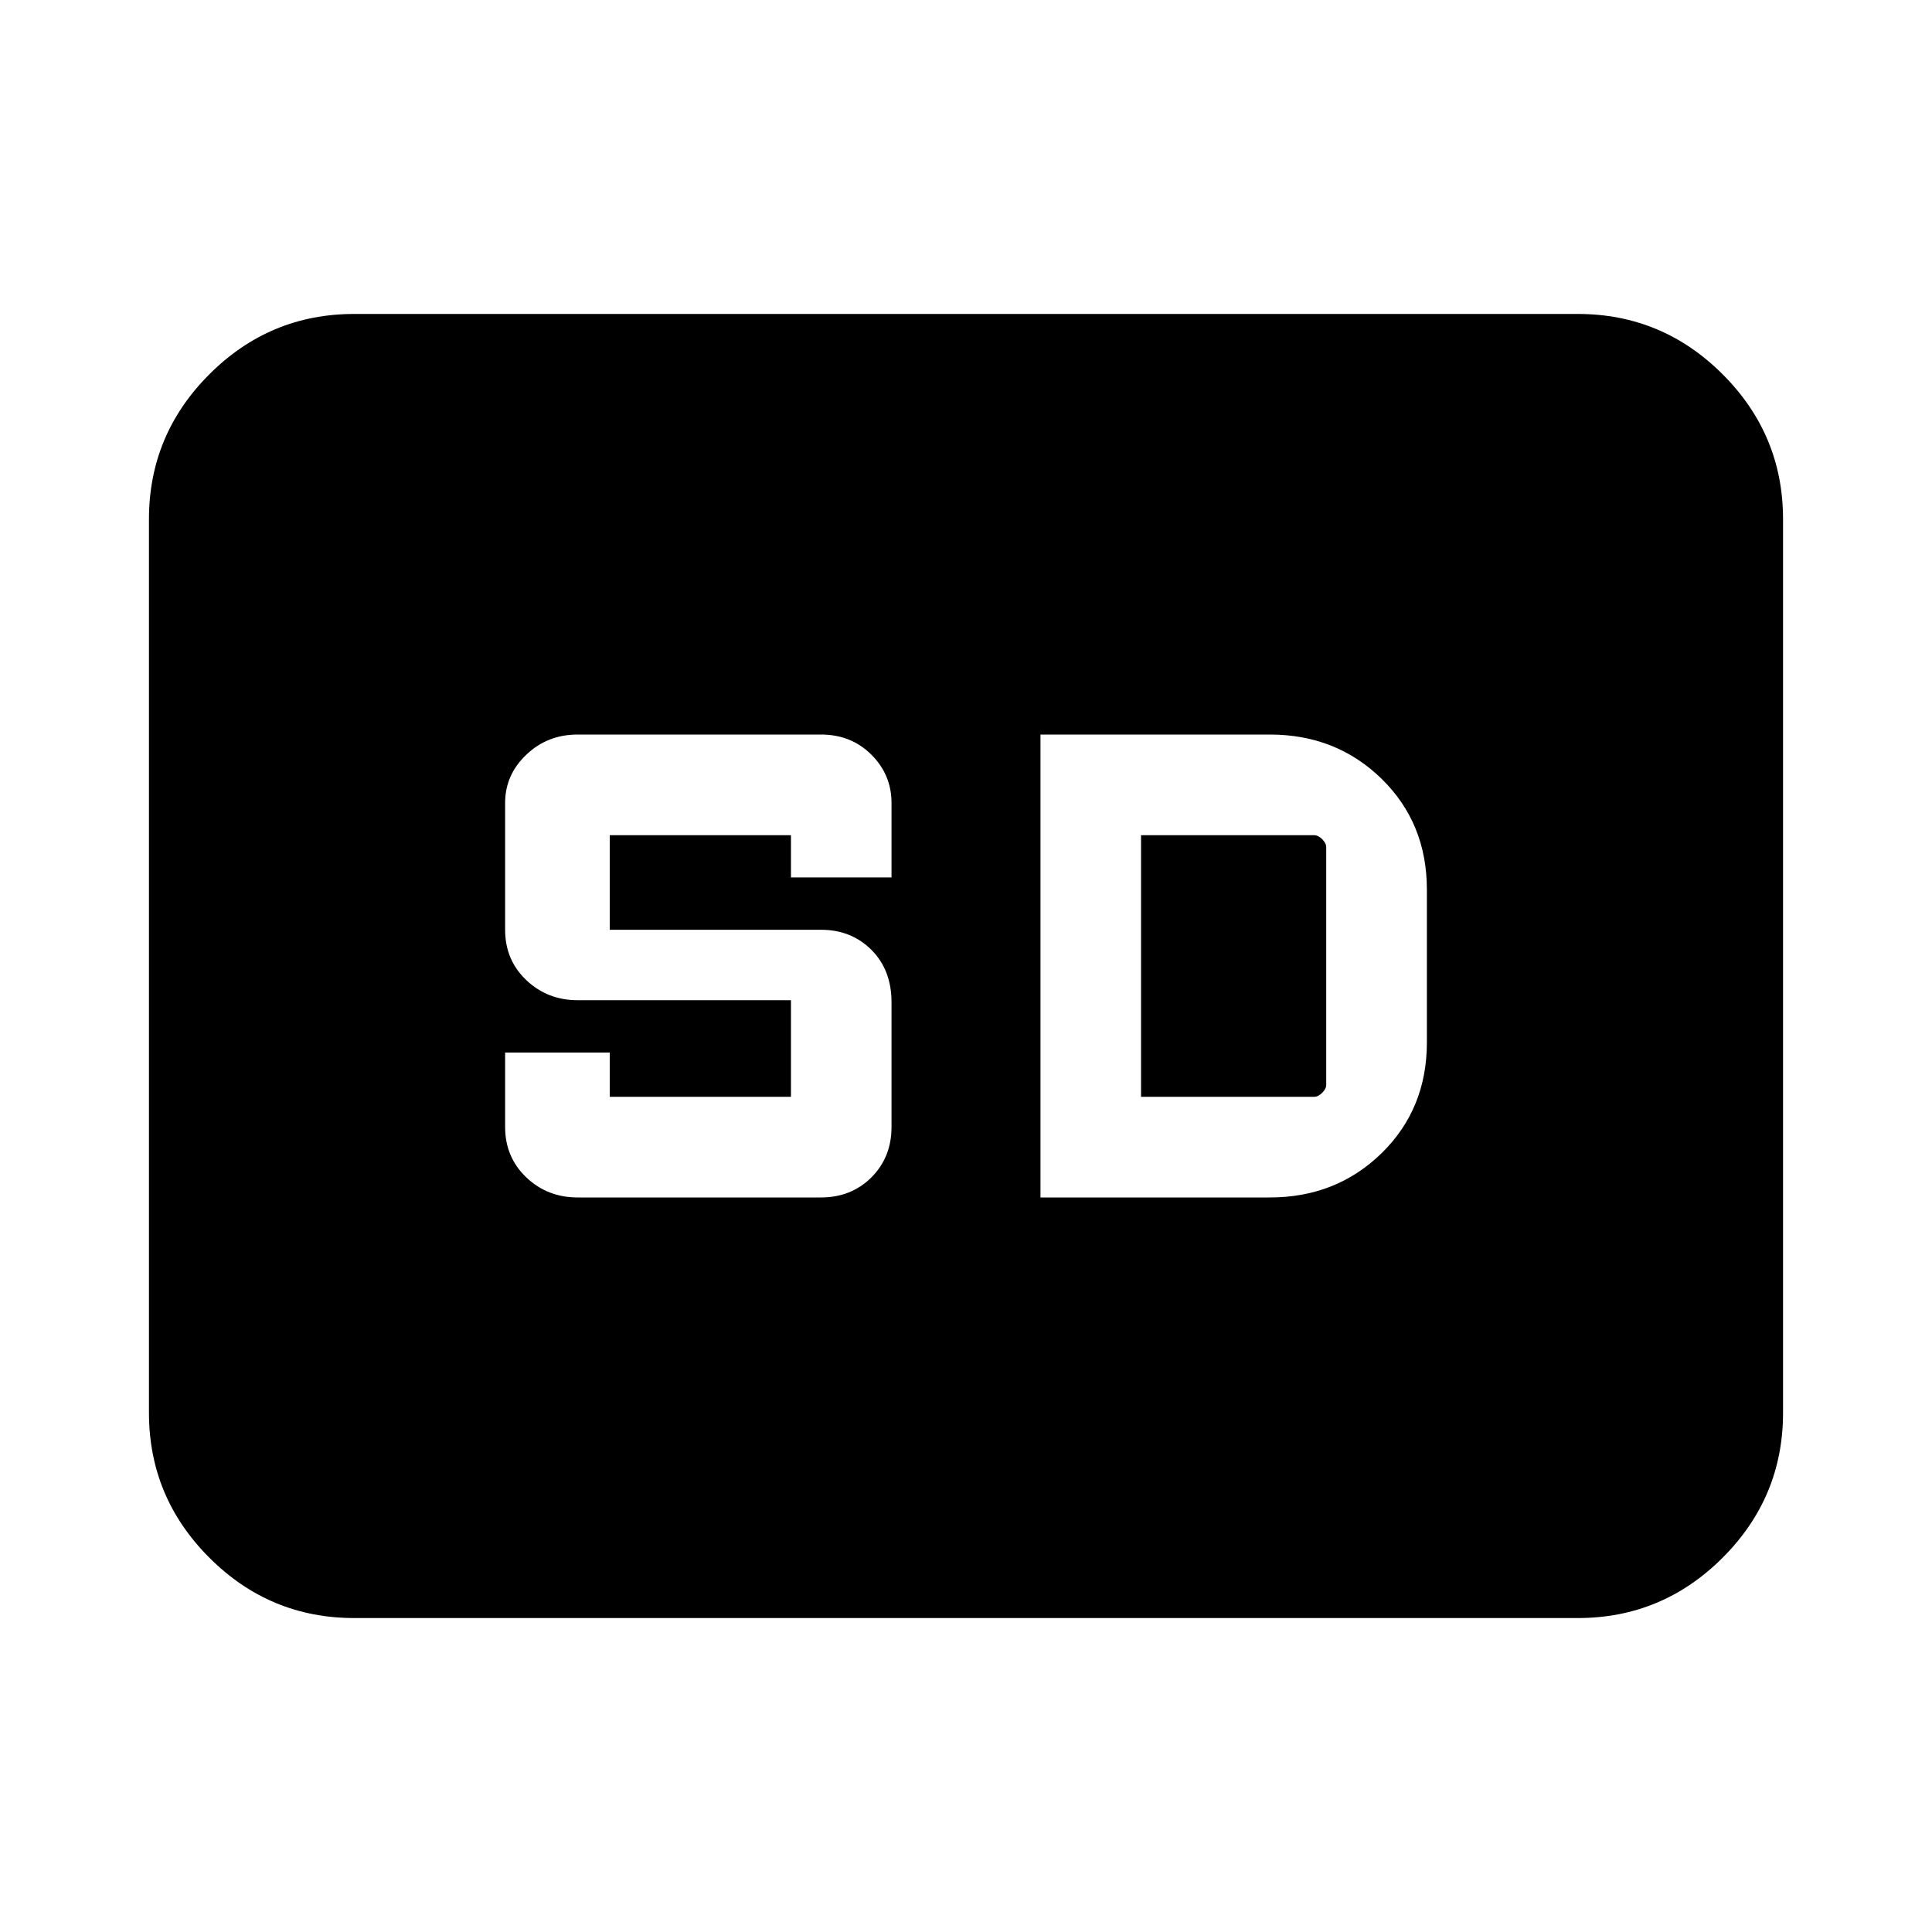 <svg xmlns="http://www.w3.org/2000/svg" height="20" width="20"><path d="M5.979 12.396H8.5Q8.812 12.396 9.021 12.188Q9.229 11.979 9.229 11.667V10.375Q9.229 10.042 9.021 9.833Q8.812 9.625 8.5 9.625H6.312V8.646H8.188V9.083H9.229V8.312Q9.229 8.021 9.021 7.813Q8.812 7.604 8.5 7.604H5.979Q5.667 7.604 5.448 7.813Q5.229 8.021 5.229 8.312V9.625Q5.229 9.938 5.448 10.146Q5.667 10.354 5.979 10.354H8.188V11.354H6.312V10.896H5.229V11.667Q5.229 11.979 5.448 12.188Q5.667 12.396 5.979 12.396ZM10.771 12.396H13.146Q13.833 12.396 14.302 11.938Q14.771 11.479 14.771 10.792V9.208Q14.771 8.521 14.302 8.062Q13.833 7.604 13.146 7.604H10.771ZM11.812 11.354H13.604Q13.646 11.354 13.688 11.312Q13.729 11.271 13.729 11.229V8.771Q13.729 8.729 13.688 8.688Q13.646 8.646 13.604 8.646H11.812ZM3.667 16.75Q2.792 16.75 2.167 16.125Q1.542 15.5 1.542 14.625V5.375Q1.542 4.5 2.167 3.875Q2.792 3.25 3.667 3.25H16.333Q17.208 3.25 17.833 3.875Q18.458 4.5 18.458 5.375V14.625Q18.458 15.5 17.833 16.125Q17.208 16.75 16.333 16.75Z"/></svg>
